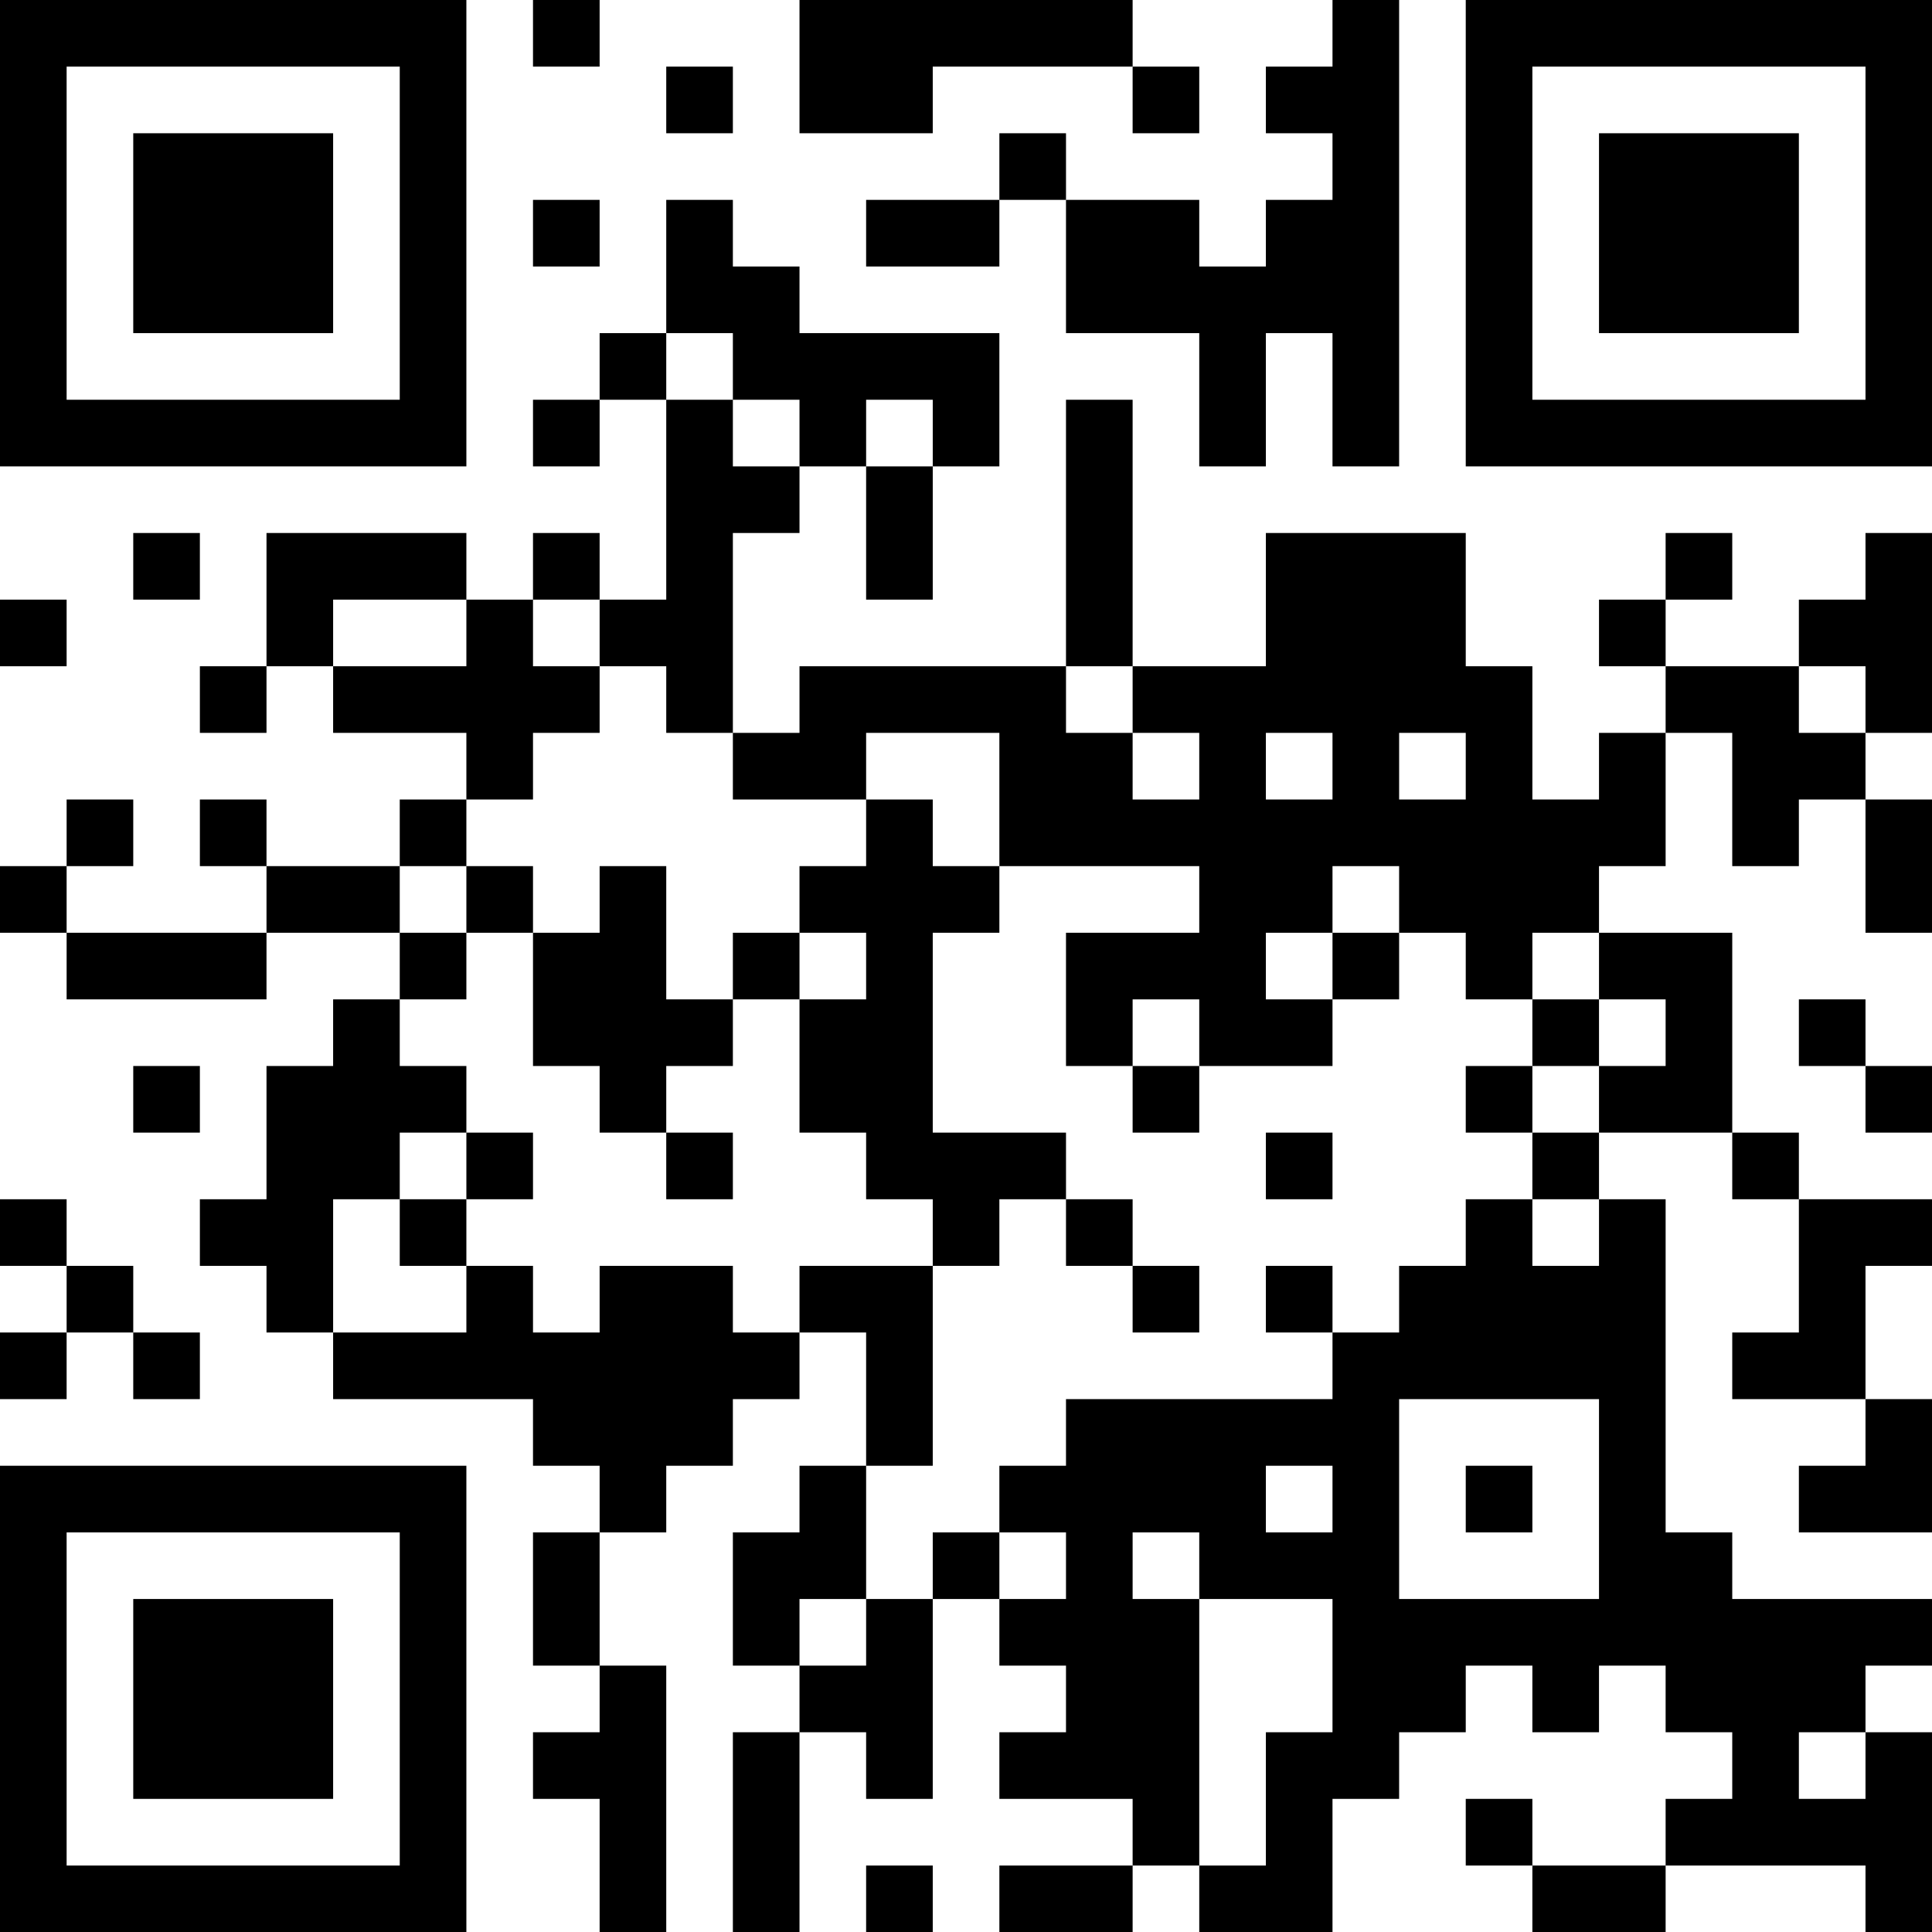 <?xml version="1.0" encoding="UTF-8"?>
<svg xmlns="http://www.w3.org/2000/svg" version="1.1" width="200" height="200" viewBox="0 0 200 200"><rect x="0" y="0" width="200" height="200" fill="#ffffff"/><g transform="scale(6.897)"><g transform="translate(0,0)"><path fill-rule="evenodd" d="M8 0L8 1L9 1L9 0ZM12 0L12 2L14 2L14 1L17 1L17 2L18 2L18 1L17 1L17 0ZM20 0L20 1L19 1L19 2L20 2L20 3L19 3L19 4L18 4L18 3L16 3L16 2L15 2L15 3L13 3L13 4L15 4L15 3L16 3L16 5L18 5L18 7L19 7L19 5L20 5L20 7L21 7L21 0ZM10 1L10 2L11 2L11 1ZM8 3L8 4L9 4L9 3ZM10 3L10 5L9 5L9 6L8 6L8 7L9 7L9 6L10 6L10 9L9 9L9 8L8 8L8 9L7 9L7 8L4 8L4 10L3 10L3 11L4 11L4 10L5 10L5 11L7 11L7 12L6 12L6 13L4 13L4 12L3 12L3 13L4 13L4 14L1 14L1 13L2 13L2 12L1 12L1 13L0 13L0 14L1 14L1 15L4 15L4 14L6 14L6 15L5 15L5 16L4 16L4 18L3 18L3 19L4 19L4 20L5 20L5 21L8 21L8 22L9 22L9 23L8 23L8 25L9 25L9 26L8 26L8 27L9 27L9 29L10 29L10 25L9 25L9 23L10 23L10 22L11 22L11 21L12 21L12 20L13 20L13 22L12 22L12 23L11 23L11 25L12 25L12 26L11 26L11 29L12 29L12 26L13 26L13 27L14 27L14 24L15 24L15 25L16 25L16 26L15 26L15 27L17 27L17 28L15 28L15 29L17 29L17 28L18 28L18 29L20 29L20 27L21 27L21 26L22 26L22 25L23 25L23 26L24 26L24 25L25 25L25 26L26 26L26 27L25 27L25 28L23 28L23 27L22 27L22 28L23 28L23 29L25 29L25 28L28 28L28 29L29 29L29 26L28 26L28 25L29 25L29 24L26 24L26 23L25 23L25 18L24 18L24 17L26 17L26 18L27 18L27 20L26 20L26 21L28 21L28 22L27 22L27 23L29 23L29 21L28 21L28 19L29 19L29 18L27 18L27 17L26 17L26 14L24 14L24 13L25 13L25 11L26 11L26 13L27 13L27 12L28 12L28 14L29 14L29 12L28 12L28 11L29 11L29 8L28 8L28 9L27 9L27 10L25 10L25 9L26 9L26 8L25 8L25 9L24 9L24 10L25 10L25 11L24 11L24 12L23 12L23 10L22 10L22 8L19 8L19 10L17 10L17 6L16 6L16 10L12 10L12 11L11 11L11 8L12 8L12 7L13 7L13 9L14 9L14 7L15 7L15 5L12 5L12 4L11 4L11 3ZM10 5L10 6L11 6L11 7L12 7L12 6L11 6L11 5ZM13 6L13 7L14 7L14 6ZM2 8L2 9L3 9L3 8ZM0 9L0 10L1 10L1 9ZM5 9L5 10L7 10L7 9ZM8 9L8 10L9 10L9 11L8 11L8 12L7 12L7 13L6 13L6 14L7 14L7 15L6 15L6 16L7 16L7 17L6 17L6 18L5 18L5 20L7 20L7 19L8 19L8 20L9 20L9 19L11 19L11 20L12 20L12 19L14 19L14 22L13 22L13 24L12 24L12 25L13 25L13 24L14 24L14 23L15 23L15 24L16 24L16 23L15 23L15 22L16 22L16 21L20 21L20 20L21 20L21 19L22 19L22 18L23 18L23 19L24 19L24 18L23 18L23 17L24 17L24 16L25 16L25 15L24 15L24 14L23 14L23 15L22 15L22 14L21 14L21 13L20 13L20 14L19 14L19 15L20 15L20 16L18 16L18 15L17 15L17 16L16 16L16 14L18 14L18 13L15 13L15 11L13 11L13 12L11 12L11 11L10 11L10 10L9 10L9 9ZM16 10L16 11L17 11L17 12L18 12L18 11L17 11L17 10ZM27 10L27 11L28 11L28 10ZM19 11L19 12L20 12L20 11ZM21 11L21 12L22 12L22 11ZM13 12L13 13L12 13L12 14L11 14L11 15L10 15L10 13L9 13L9 14L8 14L8 13L7 13L7 14L8 14L8 16L9 16L9 17L10 17L10 18L11 18L11 17L10 17L10 16L11 16L11 15L12 15L12 17L13 17L13 18L14 18L14 19L15 19L15 18L16 18L16 19L17 19L17 20L18 20L18 19L17 19L17 18L16 18L16 17L14 17L14 14L15 14L15 13L14 13L14 12ZM12 14L12 15L13 15L13 14ZM20 14L20 15L21 15L21 14ZM23 15L23 16L22 16L22 17L23 17L23 16L24 16L24 15ZM27 15L27 16L28 16L28 17L29 17L29 16L28 16L28 15ZM2 16L2 17L3 17L3 16ZM17 16L17 17L18 17L18 16ZM7 17L7 18L6 18L6 19L7 19L7 18L8 18L8 17ZM19 17L19 18L20 18L20 17ZM0 18L0 19L1 19L1 20L0 20L0 21L1 21L1 20L2 20L2 21L3 21L3 20L2 20L2 19L1 19L1 18ZM19 19L19 20L20 20L20 19ZM21 21L21 24L24 24L24 21ZM19 22L19 23L20 23L20 22ZM22 22L22 23L23 23L23 22ZM17 23L17 24L18 24L18 28L19 28L19 26L20 26L20 24L18 24L18 23ZM27 26L27 27L28 27L28 26ZM13 28L13 29L14 29L14 28ZM0 0L0 7L7 7L7 0ZM1 1L1 6L6 6L6 1ZM2 2L2 5L5 5L5 2ZM22 0L22 7L29 7L29 0ZM23 1L23 6L28 6L28 1ZM24 2L24 5L27 5L27 2ZM0 22L0 29L7 29L7 22ZM1 23L1 28L6 28L6 23ZM2 24L2 27L5 27L5 24Z" fill="#000000"/></g></g></svg>
